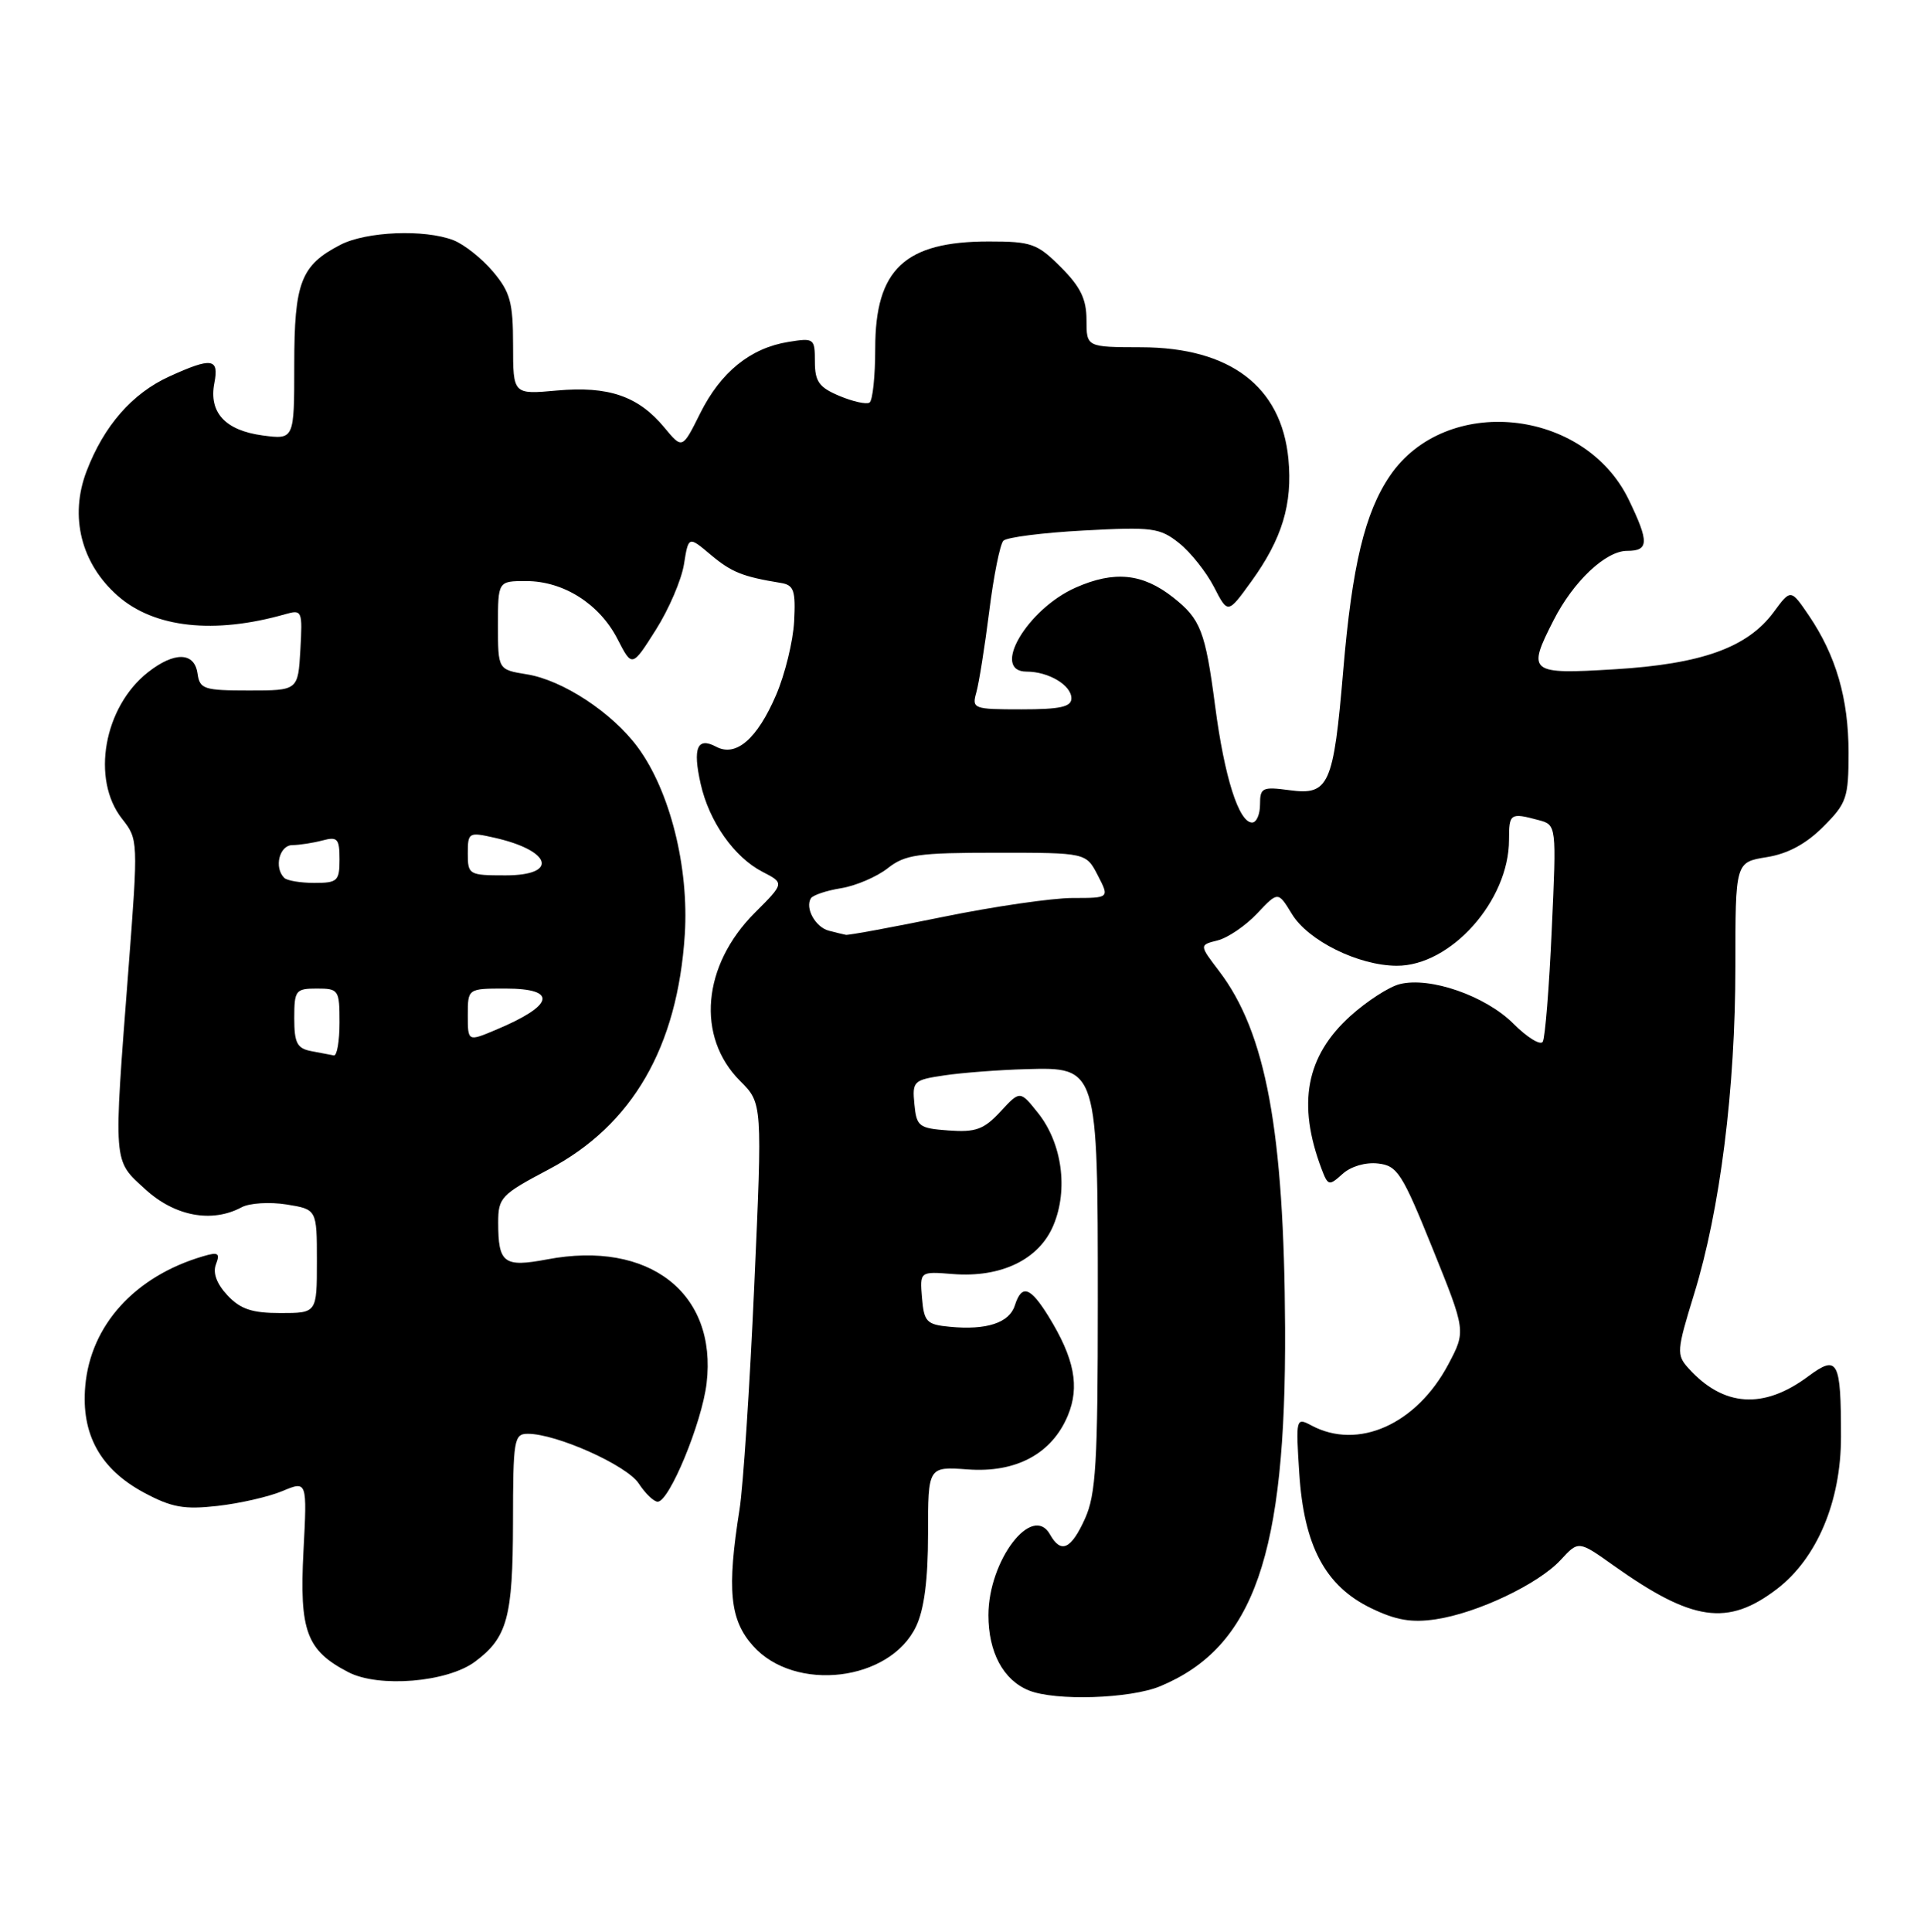 <?xml version="1.0" encoding="UTF-8" standalone="no"?>
<!DOCTYPE svg PUBLIC "-//W3C//DTD SVG 1.1//EN" "http://www.w3.org/Graphics/SVG/1.1/DTD/svg11.dtd" >
<svg xmlns="http://www.w3.org/2000/svg" xmlns:xlink="http://www.w3.org/1999/xlink" version="1.1" viewBox="0 0 255 256">
 <g >
 <path fill="currentColor"
d=" M 153.78 223.45 C 166.20 218.26 170.46 206.05 170.32 176.00 C 170.20 149.88 167.79 136.83 161.57 128.68 C 158.94 125.23 158.94 125.23 161.38 124.62 C 162.73 124.28 165.08 122.68 166.61 121.06 C 169.39 118.11 169.39 118.11 171.22 121.11 C 173.37 124.66 180.03 127.95 185.10 127.98 C 192.27 128.02 200.00 119.36 200.00 111.29 C 200.00 107.79 200.17 107.67 203.90 108.67 C 206.30 109.31 206.30 109.31 205.66 123.23 C 205.32 130.88 204.78 137.55 204.47 138.05 C 204.16 138.56 202.41 137.48 200.58 135.65 C 196.90 131.97 189.53 129.40 185.52 130.41 C 184.10 130.76 181.17 132.66 178.98 134.63 C 173.09 139.95 171.90 146.26 175.15 154.88 C 176.01 157.15 176.14 157.18 177.94 155.56 C 179.04 154.56 180.99 153.99 182.64 154.18 C 185.20 154.47 185.83 155.45 189.87 165.45 C 194.29 176.39 194.29 176.39 191.96 180.79 C 187.73 188.76 179.99 192.21 173.80 188.89 C 171.77 187.81 171.73 187.94 172.20 195.22 C 172.82 204.86 175.64 210.17 181.72 213.11 C 185.02 214.71 187.10 215.06 190.30 214.58 C 195.83 213.75 203.90 209.91 206.85 206.71 C 209.21 204.15 209.21 204.15 213.85 207.45 C 224.31 214.88 228.97 215.55 235.49 210.58 C 240.82 206.51 244.00 198.96 244.00 190.39 C 244.00 180.25 243.58 179.47 239.65 182.39 C 233.73 186.80 228.42 186.44 223.79 181.32 C 222.18 179.54 222.22 179.00 224.53 171.49 C 227.98 160.33 230.00 144.28 230.00 128.09 C 230.00 114.26 230.00 114.26 234.13 113.59 C 236.93 113.15 239.36 111.84 241.63 109.57 C 244.76 106.44 245.00 105.74 245.00 99.73 C 245.00 92.58 243.34 86.87 239.73 81.55 C 237.34 78.04 237.34 78.04 235.07 81.12 C 231.60 85.81 225.55 87.99 214.01 88.69 C 202.68 89.38 202.36 89.13 205.90 82.20 C 208.52 77.05 212.81 73.00 215.64 73.00 C 218.55 73.00 218.59 71.85 215.86 66.20 C 209.97 54.05 191.61 52.21 184.22 63.04 C 180.89 67.93 179.20 74.96 178.03 88.83 C 176.74 104.09 176.14 105.42 170.90 104.71 C 167.30 104.23 167.00 104.38 167.00 106.60 C 167.00 107.92 166.53 109.00 165.95 109.00 C 164.19 109.00 162.28 102.98 161.05 93.57 C 159.74 83.61 159.13 82.04 155.46 79.15 C 151.43 75.98 147.69 75.60 142.58 77.86 C 136.11 80.72 131.27 89.00 136.07 89.00 C 138.97 89.00 142.00 90.80 142.00 92.54 C 142.00 93.67 140.53 94.00 135.38 94.00 C 129.00 94.00 128.79 93.92 129.40 91.75 C 129.75 90.51 130.52 85.67 131.11 81.00 C 131.69 76.33 132.54 72.12 132.98 71.66 C 133.42 71.20 138.21 70.59 143.64 70.30 C 152.73 69.81 153.72 69.94 156.27 71.97 C 157.80 73.19 159.87 75.80 160.89 77.77 C 162.73 81.36 162.73 81.36 165.81 77.10 C 169.93 71.42 171.33 66.79 170.76 60.81 C 169.83 51.21 163.02 46.04 151.25 46.02 C 144.00 46.00 144.00 46.00 144.00 42.40 C 144.00 39.64 143.21 38.01 140.60 35.40 C 137.47 32.27 136.71 32.00 131.05 32.00 C 119.92 32.00 116.00 35.68 116.00 46.16 C 116.00 49.86 115.66 53.09 115.24 53.35 C 114.82 53.61 113.02 53.21 111.24 52.46 C 108.55 51.33 108.00 50.56 108.00 47.92 C 108.00 44.84 107.89 44.76 104.49 45.31 C 99.46 46.12 95.52 49.31 92.80 54.77 C 90.43 59.53 90.43 59.53 88.04 56.64 C 84.60 52.49 80.64 51.13 73.81 51.75 C 68.00 52.28 68.00 52.28 68.00 45.72 C 68.00 40.07 67.63 38.71 65.34 35.99 C 63.87 34.25 61.51 32.38 60.09 31.83 C 56.26 30.35 48.54 30.67 45.12 32.44 C 39.87 35.15 39.00 37.42 39.00 48.35 C 39.00 58.26 39.00 58.26 34.79 57.70 C 29.84 57.03 27.65 54.65 28.41 50.75 C 29.05 47.47 28.08 47.32 22.46 49.88 C 17.53 52.12 13.77 56.42 11.47 62.45 C 9.18 68.44 10.75 74.69 15.61 78.96 C 20.44 83.21 28.39 84.08 37.81 81.39 C 40.04 80.76 40.10 80.92 39.81 86.12 C 39.50 91.50 39.50 91.50 33.00 91.50 C 27.02 91.50 26.47 91.32 26.18 89.25 C 25.77 86.39 23.12 86.33 19.61 89.09 C 13.76 93.69 12.06 103.27 16.17 108.49 C 18.32 111.23 18.33 111.35 17.03 128.37 C 15.02 154.63 14.94 153.64 19.26 157.60 C 23.17 161.18 28.08 162.10 32.03 159.98 C 33.08 159.42 35.75 159.26 37.97 159.61 C 42.00 160.26 42.00 160.26 42.00 167.13 C 42.00 174.00 42.00 174.00 37.17 174.00 C 33.41 174.00 31.87 173.49 30.15 171.66 C 28.72 170.13 28.18 168.69 28.62 167.54 C 29.19 166.05 28.92 165.88 26.90 166.48 C 17.87 169.14 12.00 175.61 11.30 183.68 C 10.74 190.07 13.29 194.69 19.11 197.81 C 22.75 199.76 24.41 200.06 28.82 199.56 C 31.75 199.23 35.62 198.35 37.43 197.59 C 40.71 196.22 40.71 196.22 40.22 205.58 C 39.67 216.16 40.62 218.72 46.19 221.60 C 50.22 223.68 59.27 222.93 62.94 220.21 C 67.24 217.02 67.97 214.34 67.99 201.75 C 68.00 190.75 68.12 190.00 69.96 190.00 C 73.76 190.00 83.07 194.17 84.65 196.58 C 85.52 197.91 86.65 199.00 87.17 199.00 C 88.71 199.00 93.03 188.53 93.65 183.31 C 95.07 171.35 86.02 164.32 72.51 166.89 C 66.78 167.97 66.03 167.41 66.03 162.00 C 66.03 158.70 66.41 158.30 72.75 154.95 C 83.82 149.10 89.80 138.76 90.76 123.84 C 91.33 114.91 88.79 104.80 84.52 99.02 C 81.12 94.42 74.57 90.12 69.83 89.36 C 66.00 88.74 66.00 88.74 66.00 82.87 C 66.00 77.00 66.00 77.00 69.75 77.00 C 74.70 77.01 79.45 80.03 81.84 84.68 C 83.77 88.44 83.77 88.44 86.91 83.48 C 88.64 80.76 90.32 76.84 90.65 74.78 C 91.25 71.03 91.25 71.03 94.20 73.52 C 96.96 75.83 98.41 76.42 103.50 77.25 C 105.22 77.53 105.46 78.25 105.25 82.35 C 105.11 84.97 104.04 89.36 102.86 92.10 C 100.35 97.94 97.54 100.36 94.91 98.95 C 92.41 97.62 91.79 99.11 92.86 103.86 C 93.98 108.87 97.30 113.59 101.06 115.53 C 103.97 117.03 103.97 117.03 100.04 120.96 C 93.07 127.93 92.24 137.40 98.10 143.25 C 101.05 146.20 101.05 146.20 99.97 170.35 C 99.38 183.63 98.50 196.97 98.02 200.00 C 96.33 210.66 96.72 214.66 99.81 218.11 C 105.36 224.32 117.96 222.81 121.42 215.52 C 122.49 213.27 123.00 209.33 123.00 203.27 C 123.00 194.34 123.00 194.34 128.25 194.72 C 134.66 195.20 139.41 192.65 141.52 187.60 C 143.13 183.75 142.40 180.01 138.98 174.46 C 136.54 170.51 135.41 170.14 134.50 173.00 C 133.77 175.30 130.75 176.29 125.89 175.82 C 122.81 175.53 122.47 175.18 122.20 171.99 C 121.91 168.48 121.91 168.48 126.28 168.83 C 132.70 169.34 137.73 166.90 139.62 162.36 C 141.61 157.62 140.76 151.48 137.57 147.48 C 135.19 144.50 135.19 144.50 132.59 147.31 C 130.40 149.67 129.32 150.07 125.74 149.81 C 121.78 149.52 121.48 149.29 121.19 146.32 C 120.90 143.27 121.06 143.11 125.19 142.50 C 127.56 142.15 132.41 141.78 135.96 141.68 C 145.51 141.41 145.50 141.37 145.50 172.50 C 145.50 193.89 145.25 198.04 143.80 201.25 C 141.96 205.32 140.62 205.93 139.17 203.35 C 136.83 199.16 131.01 206.77 131.00 214.03 C 131.00 218.96 132.97 222.64 136.36 224.01 C 139.88 225.43 149.80 225.11 153.78 223.45 Z  M 41.25 139.29 C 39.37 138.93 39.00 138.21 39.00 134.93 C 39.00 131.23 39.18 131.00 42.00 131.00 C 44.89 131.00 45.00 131.17 45.00 135.50 C 45.00 137.97 44.66 139.94 44.25 139.86 C 43.84 139.79 42.49 139.53 41.25 139.29 Z  M 62.00 134.51 C 62.00 131.00 62.00 131.00 67.00 131.00 C 74.00 131.00 73.46 133.24 65.67 136.49 C 62.00 138.03 62.00 138.03 62.00 134.51 Z  M 109.84 123.33 C 108.07 122.86 106.67 120.34 107.47 119.04 C 107.74 118.62 109.54 118.01 111.49 117.70 C 113.44 117.38 116.21 116.19 117.65 115.06 C 119.96 113.24 121.67 113.00 132.11 113.00 C 143.95 113.00 143.95 113.00 145.50 116.00 C 147.05 119.00 147.05 119.00 142.16 119.00 C 139.47 119.00 131.75 120.12 125.00 121.50 C 118.25 122.88 112.45 123.95 112.11 123.88 C 111.78 123.82 110.75 123.57 109.84 123.33 Z  M 37.67 116.33 C 36.29 114.96 37.03 112.00 38.75 111.99 C 39.71 111.98 41.51 111.70 42.75 111.37 C 44.73 110.84 45.00 111.14 45.00 113.88 C 45.00 116.75 44.73 117.00 41.67 117.00 C 39.83 117.00 38.03 116.70 37.67 116.33 Z  M 62.00 113.11 C 62.00 110.31 62.12 110.24 65.53 111.01 C 73.12 112.72 74.08 116.00 67.00 116.00 C 62.15 116.00 62.00 115.91 62.00 113.11 Z "/>
</g>
</svg>